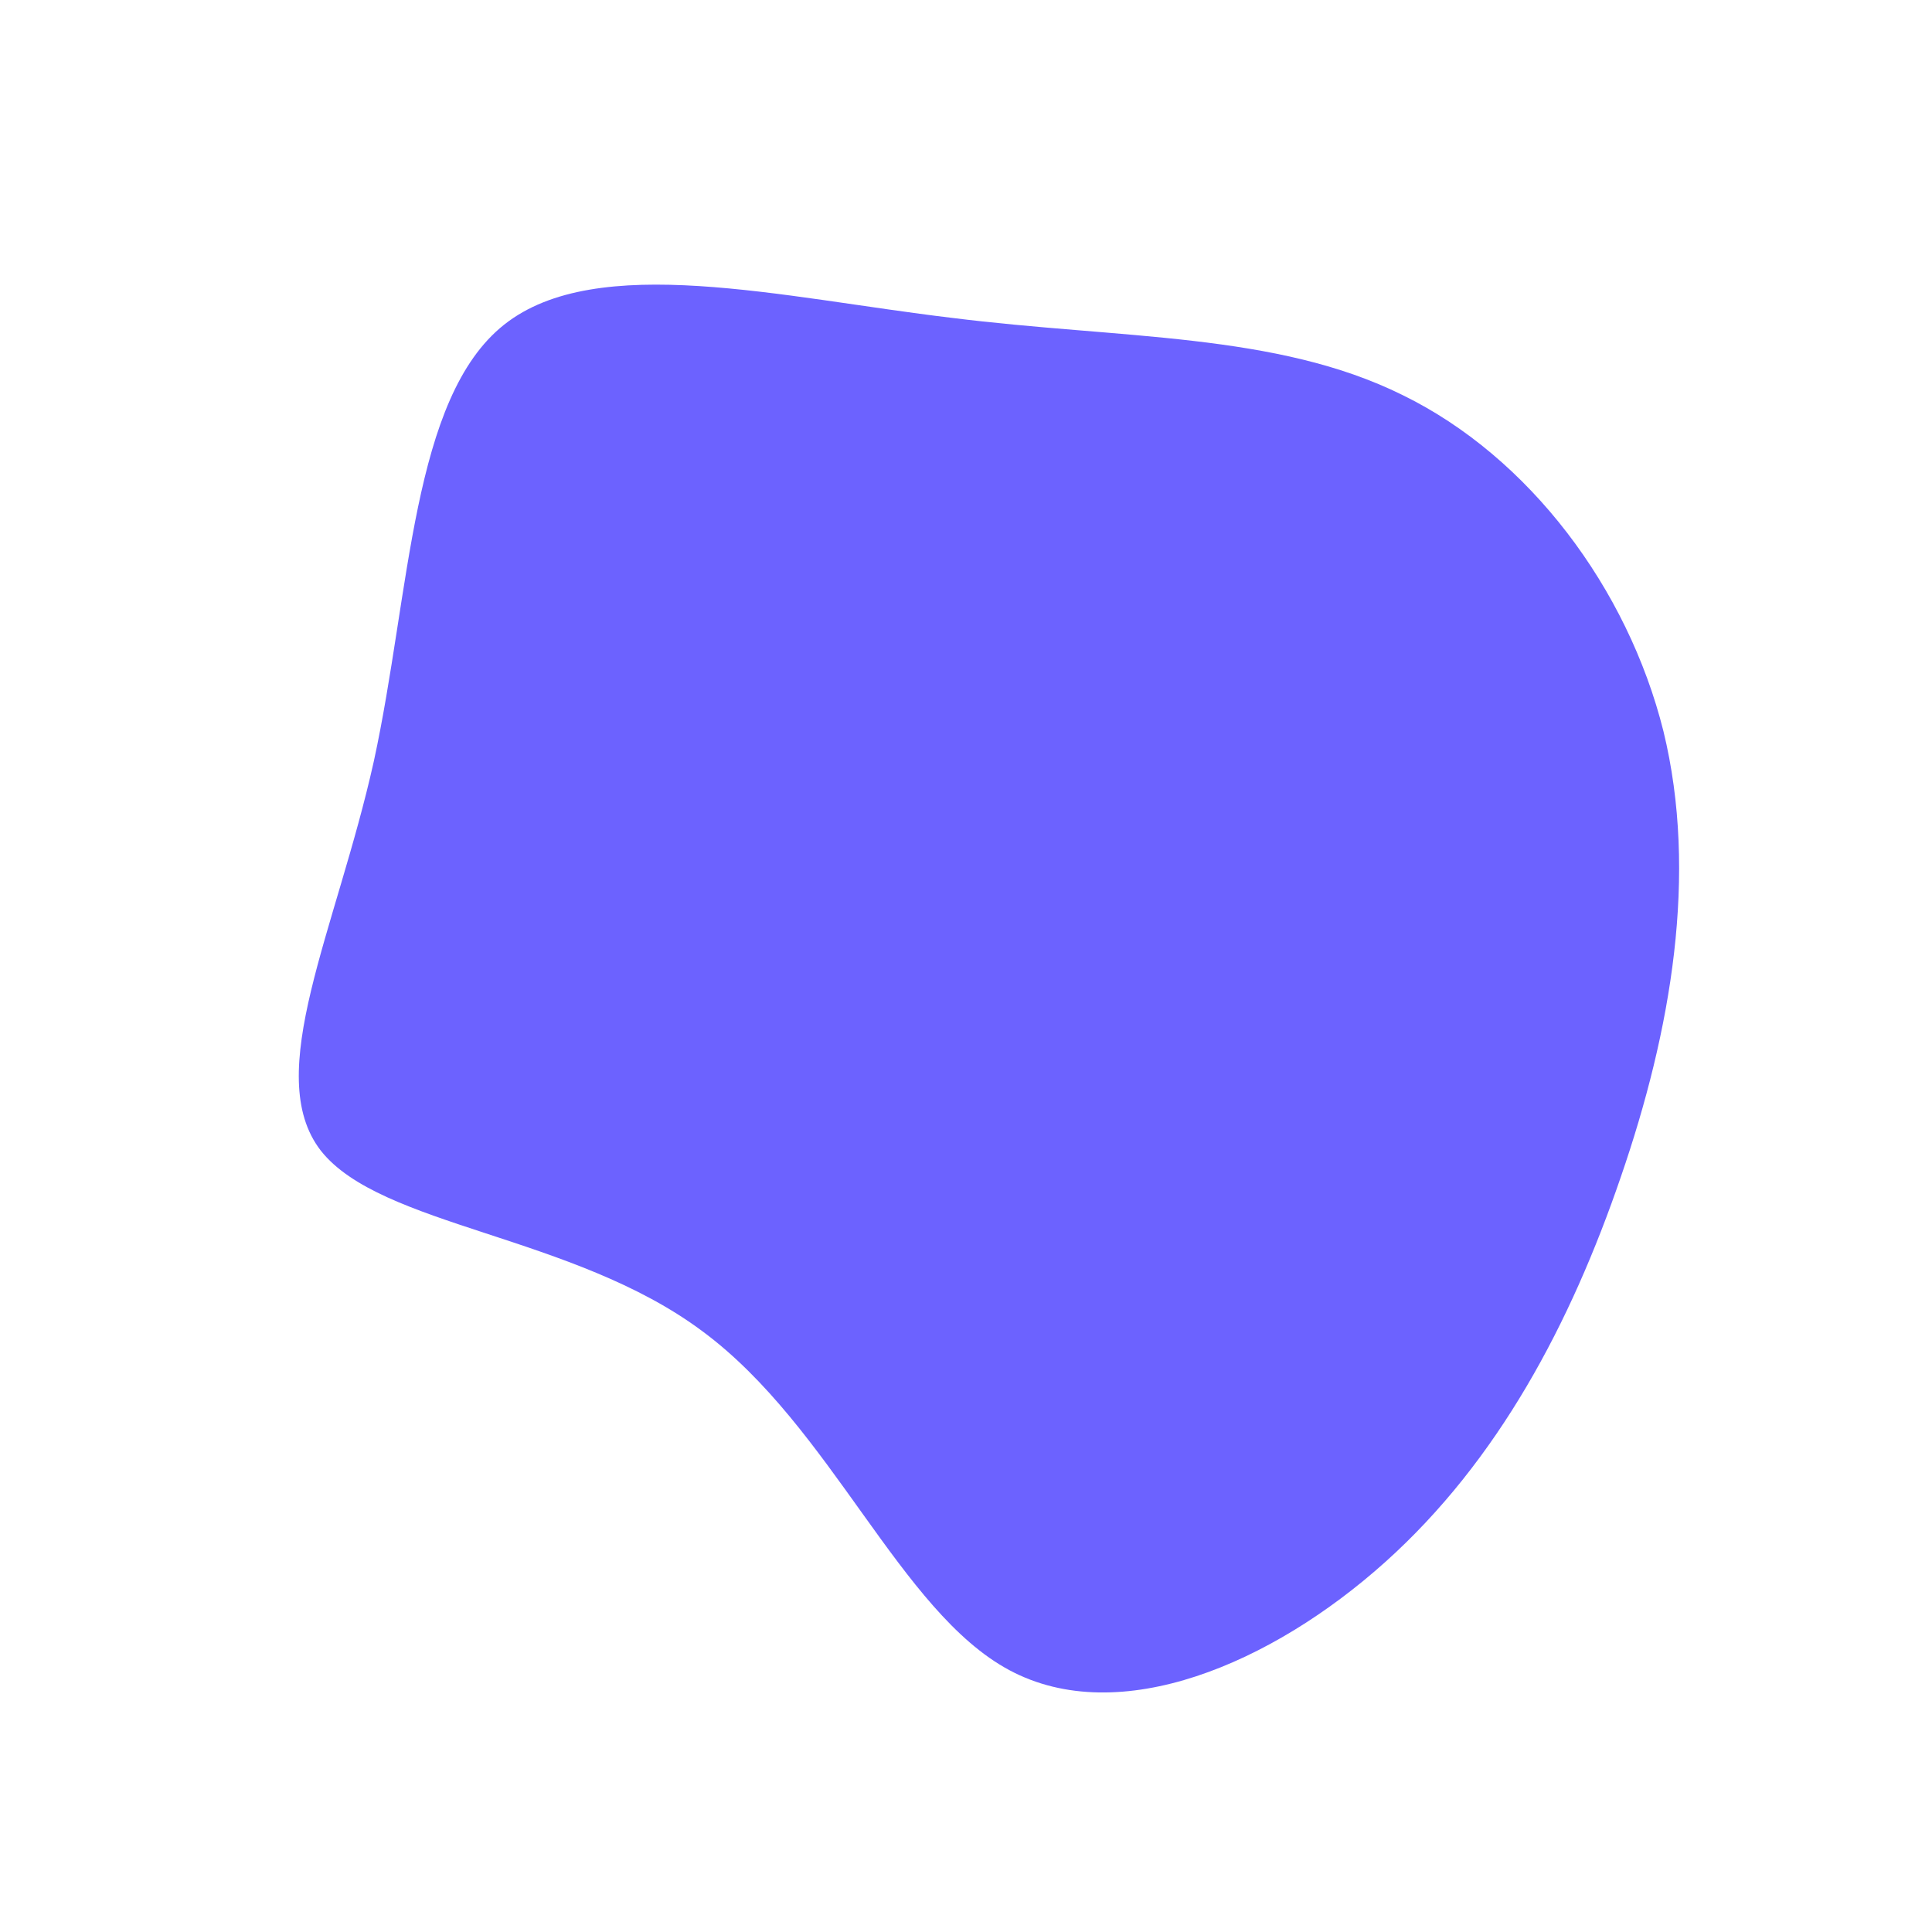 <?xml version="1.0" standalone="no"?>
<svg viewBox="0 0 200 200" xmlns="http://www.w3.org/2000/svg">
  <path fill="#6C62FF" d="M45.2,-59.1C58.3,-52.7,68.5,-39.1,72.2,-24.3C75.8,-9.5,73,6.7,67.8,21.8C62.6,37,55.1,51.2,43.4,61.7C31.7,72.2,15.9,79,4.5,72.9C-6.9,66.8,-13.9,47.7,-27.3,37.8C-40.7,27.8,-60.6,27,-66.8,19.1C-72.9,11.2,-65.2,-3.7,-61.3,-21.2C-57.5,-38.7,-57.4,-58.8,-47.8,-66.4C-38.2,-74,-19.1,-69.2,-1.5,-67.1C16,-64.9,32.1,-65.6,45.2,-59.1Z" transform="translate(100 100)" />
</svg>

